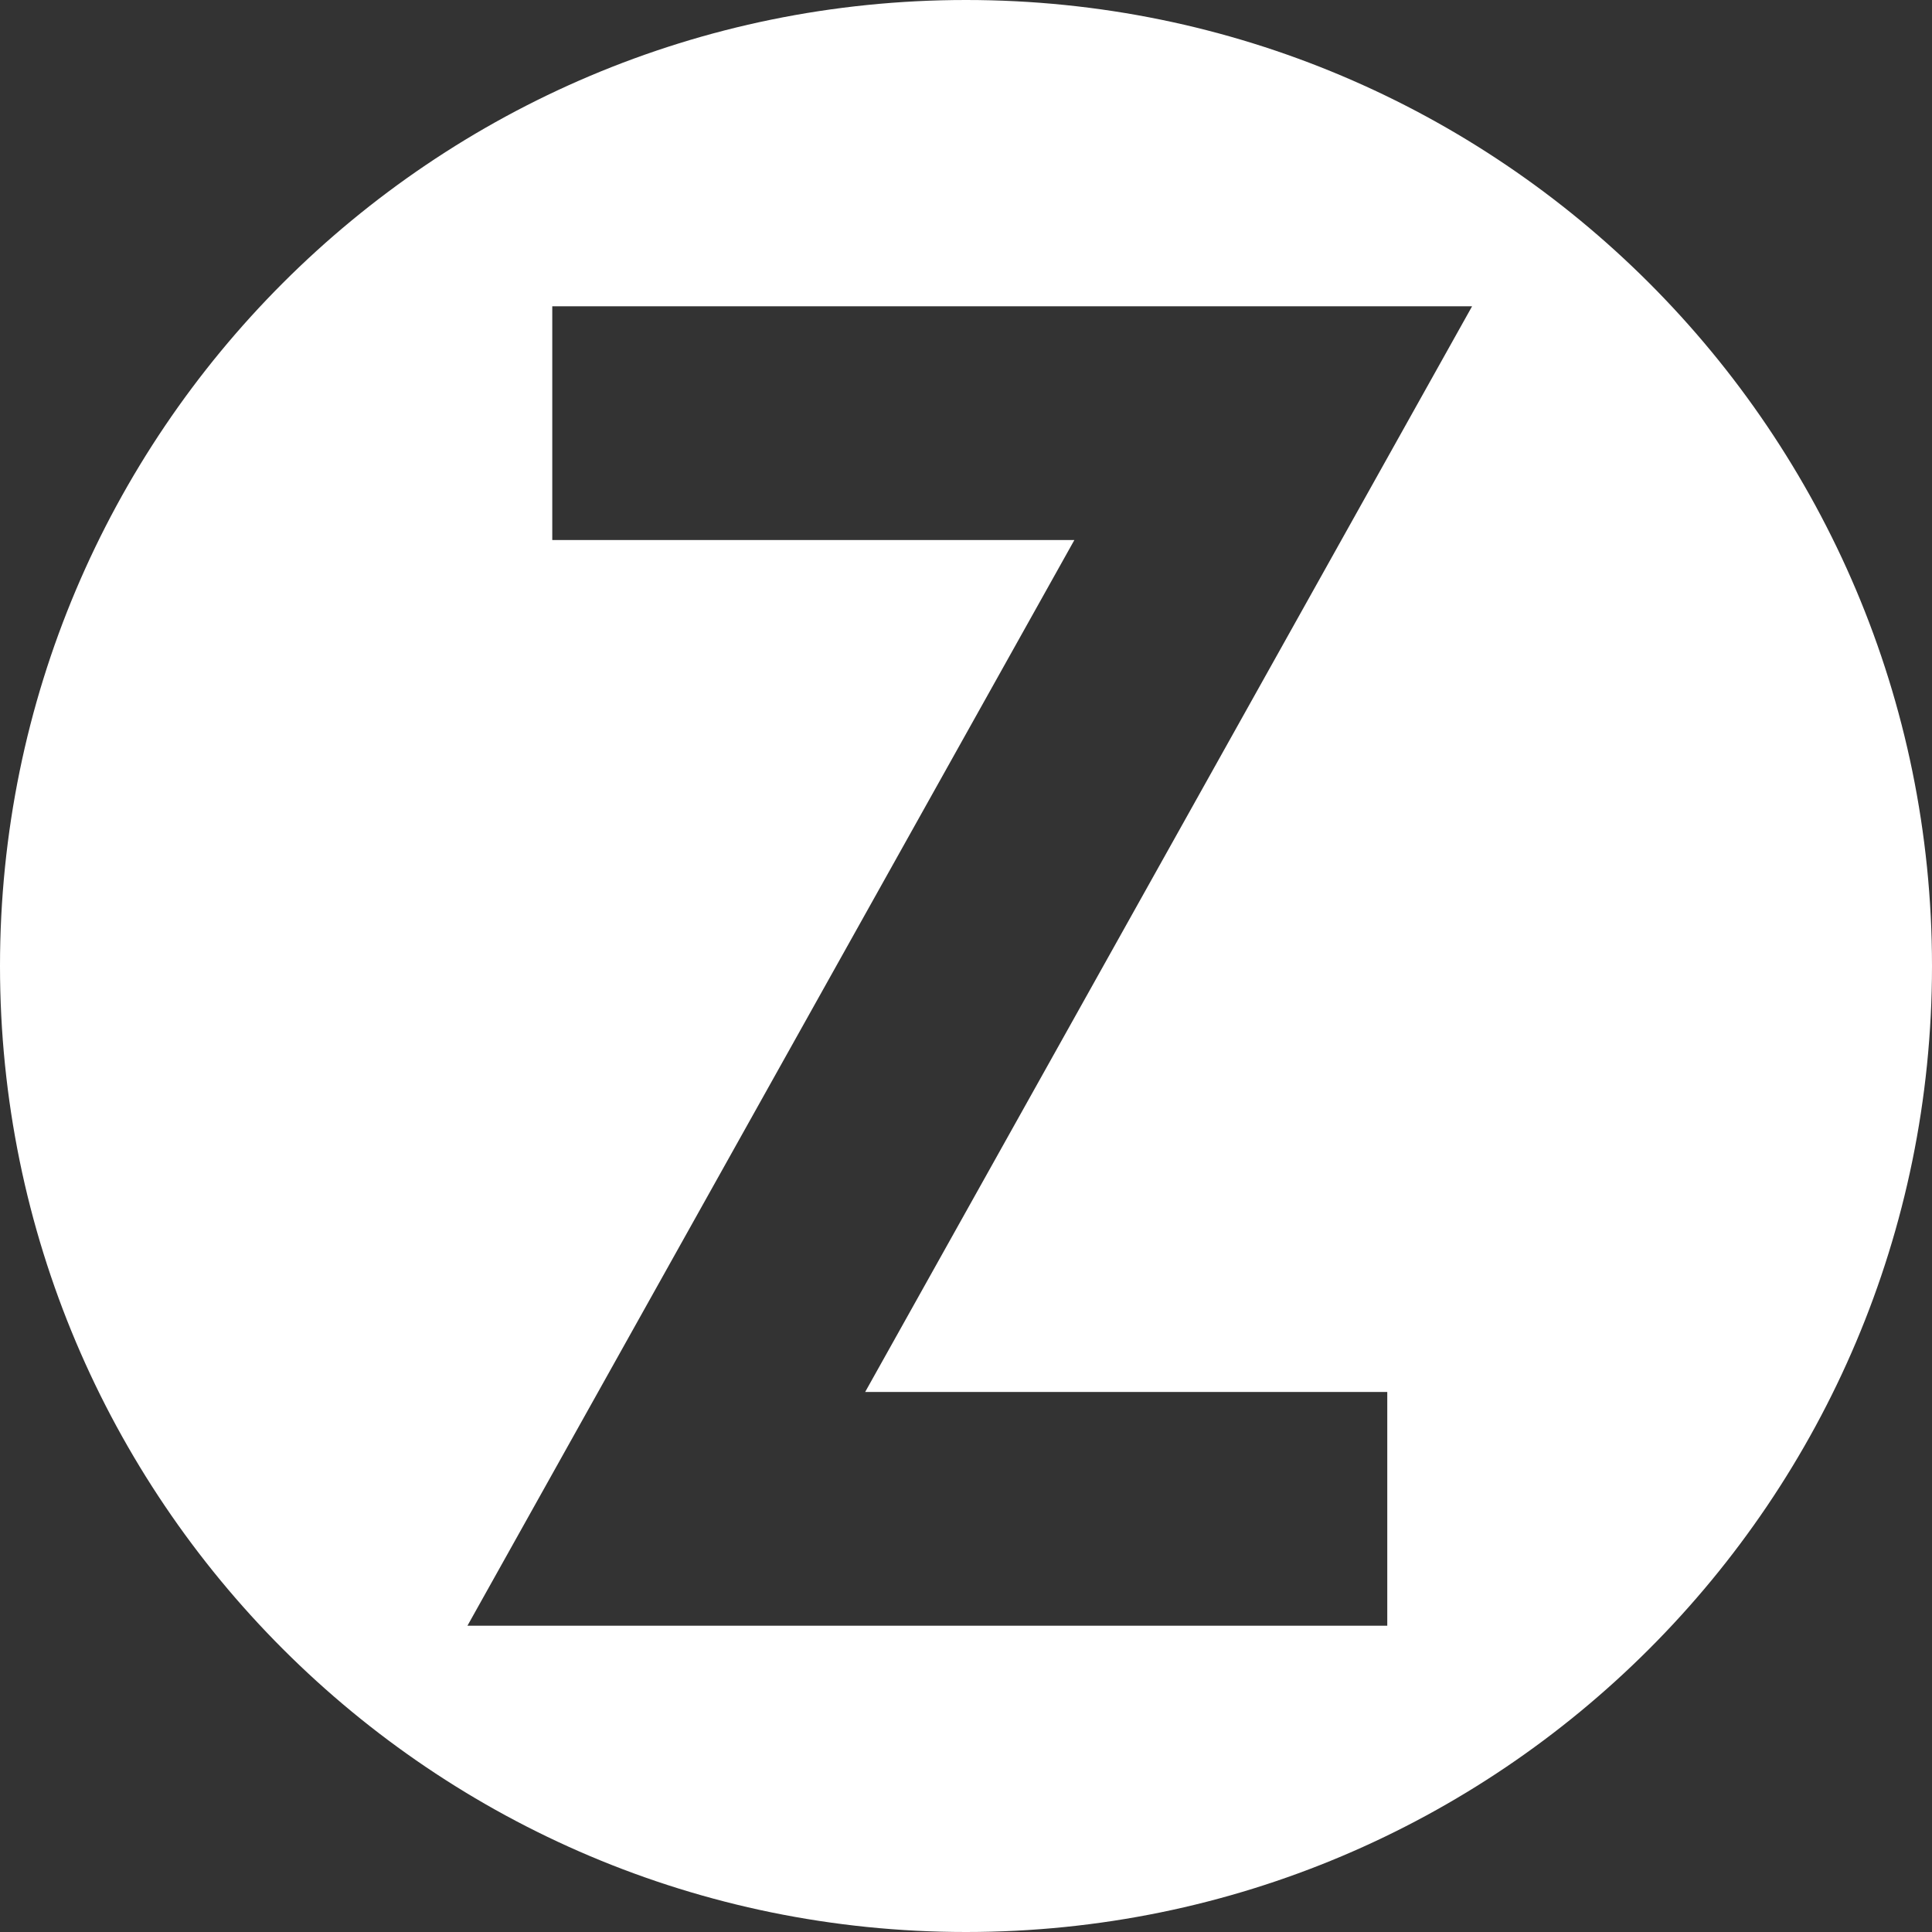 <?xml version="1.0" encoding="UTF-8"?>
<svg xmlns="http://www.w3.org/2000/svg" xmlns:xlink="http://www.w3.org/1999/xlink" width="41.000mm" height="41.000mm" viewBox="345.5 85.5 41 41">
    <rect x="345.5" y="85.5" width="41" height="41" fill="#333333" stroke="none"/>
    <path style="stroke:none;fill:#FFFFFF;fill-rule:evenodd" d="M386.5,106C386.5,94.678,377.322,85.5,366,85.5C354.678,85.5,345.5,94.678,345.5,106C345.5,117.322,354.678,126.5,366,126.5C377.322,126.5,386.5,117.322,386.5,106zM363.86,115.04L374.94,115.04L374.94,120L355.42,120L368.3,96.96L357.22,96.96L357.22,92L376.74,92L363.86,115.04z"/>
</svg>

